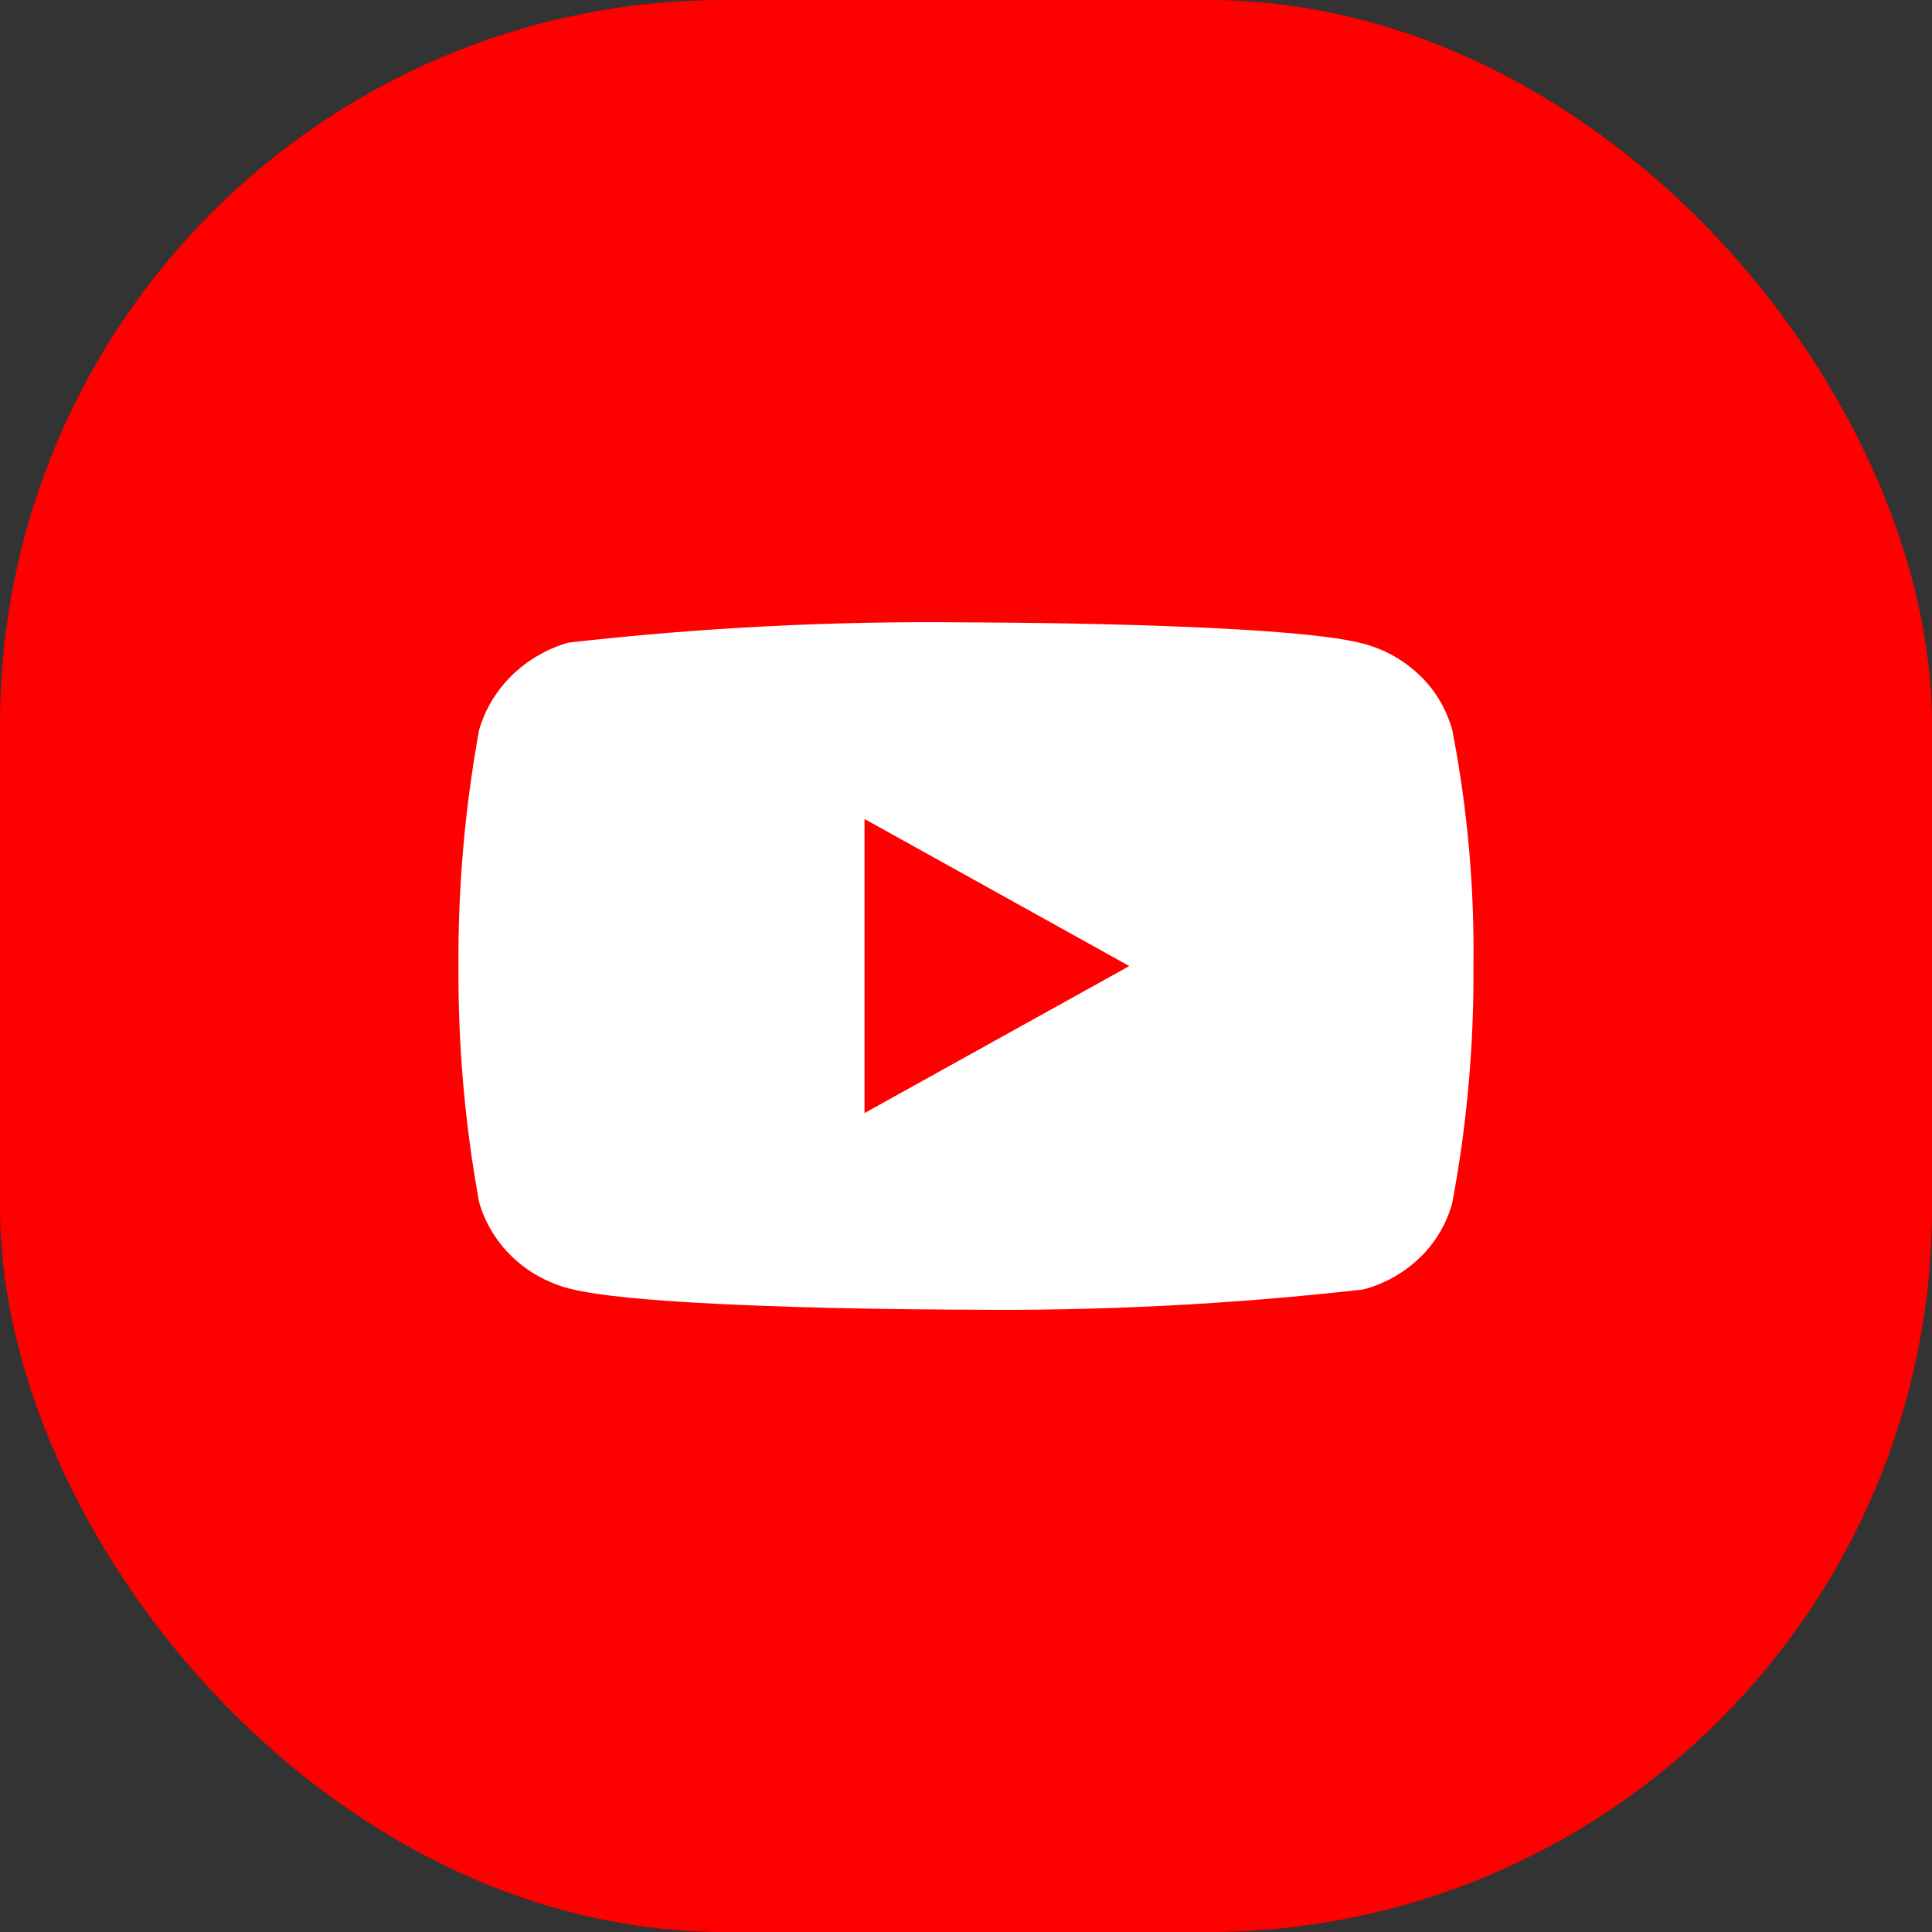 <svg width="40" height="40" viewBox="0 0 40 40" fill="none" xmlns="http://www.w3.org/2000/svg">
<rect x="0" y="0" width="40" height="40" fill="#333333" stroke="none"/>
<rect width="40" height="40" rx="15" fill="#FF0000"/>
<path d="M30.068 15.116C29.949 14.685 29.718 14.294 29.398 13.986C29.069 13.669 28.666 13.442 28.226 13.326C26.582 12.886 19.994 12.886 19.994 12.886C17.247 12.854 14.502 12.994 11.772 13.304C11.333 13.428 10.93 13.66 10.601 13.98C10.277 14.297 10.042 14.687 9.919 15.115C9.625 16.726 9.482 18.362 9.492 20C9.482 21.638 9.624 23.273 9.919 24.886C10.039 25.312 10.273 25.701 10.598 26.015C10.923 26.329 11.327 26.555 11.772 26.675C13.438 27.115 19.994 27.115 19.994 27.115C22.744 27.146 25.493 27.007 28.226 26.697C28.666 26.581 29.069 26.354 29.398 26.037C29.722 25.723 29.952 25.333 30.067 24.907C30.37 23.297 30.517 21.66 30.506 20.021C30.529 18.375 30.382 16.73 30.068 15.115V15.116ZM17.899 23.045V16.956L23.381 20.001L17.899 23.045Z" fill="white"/>
</svg>
